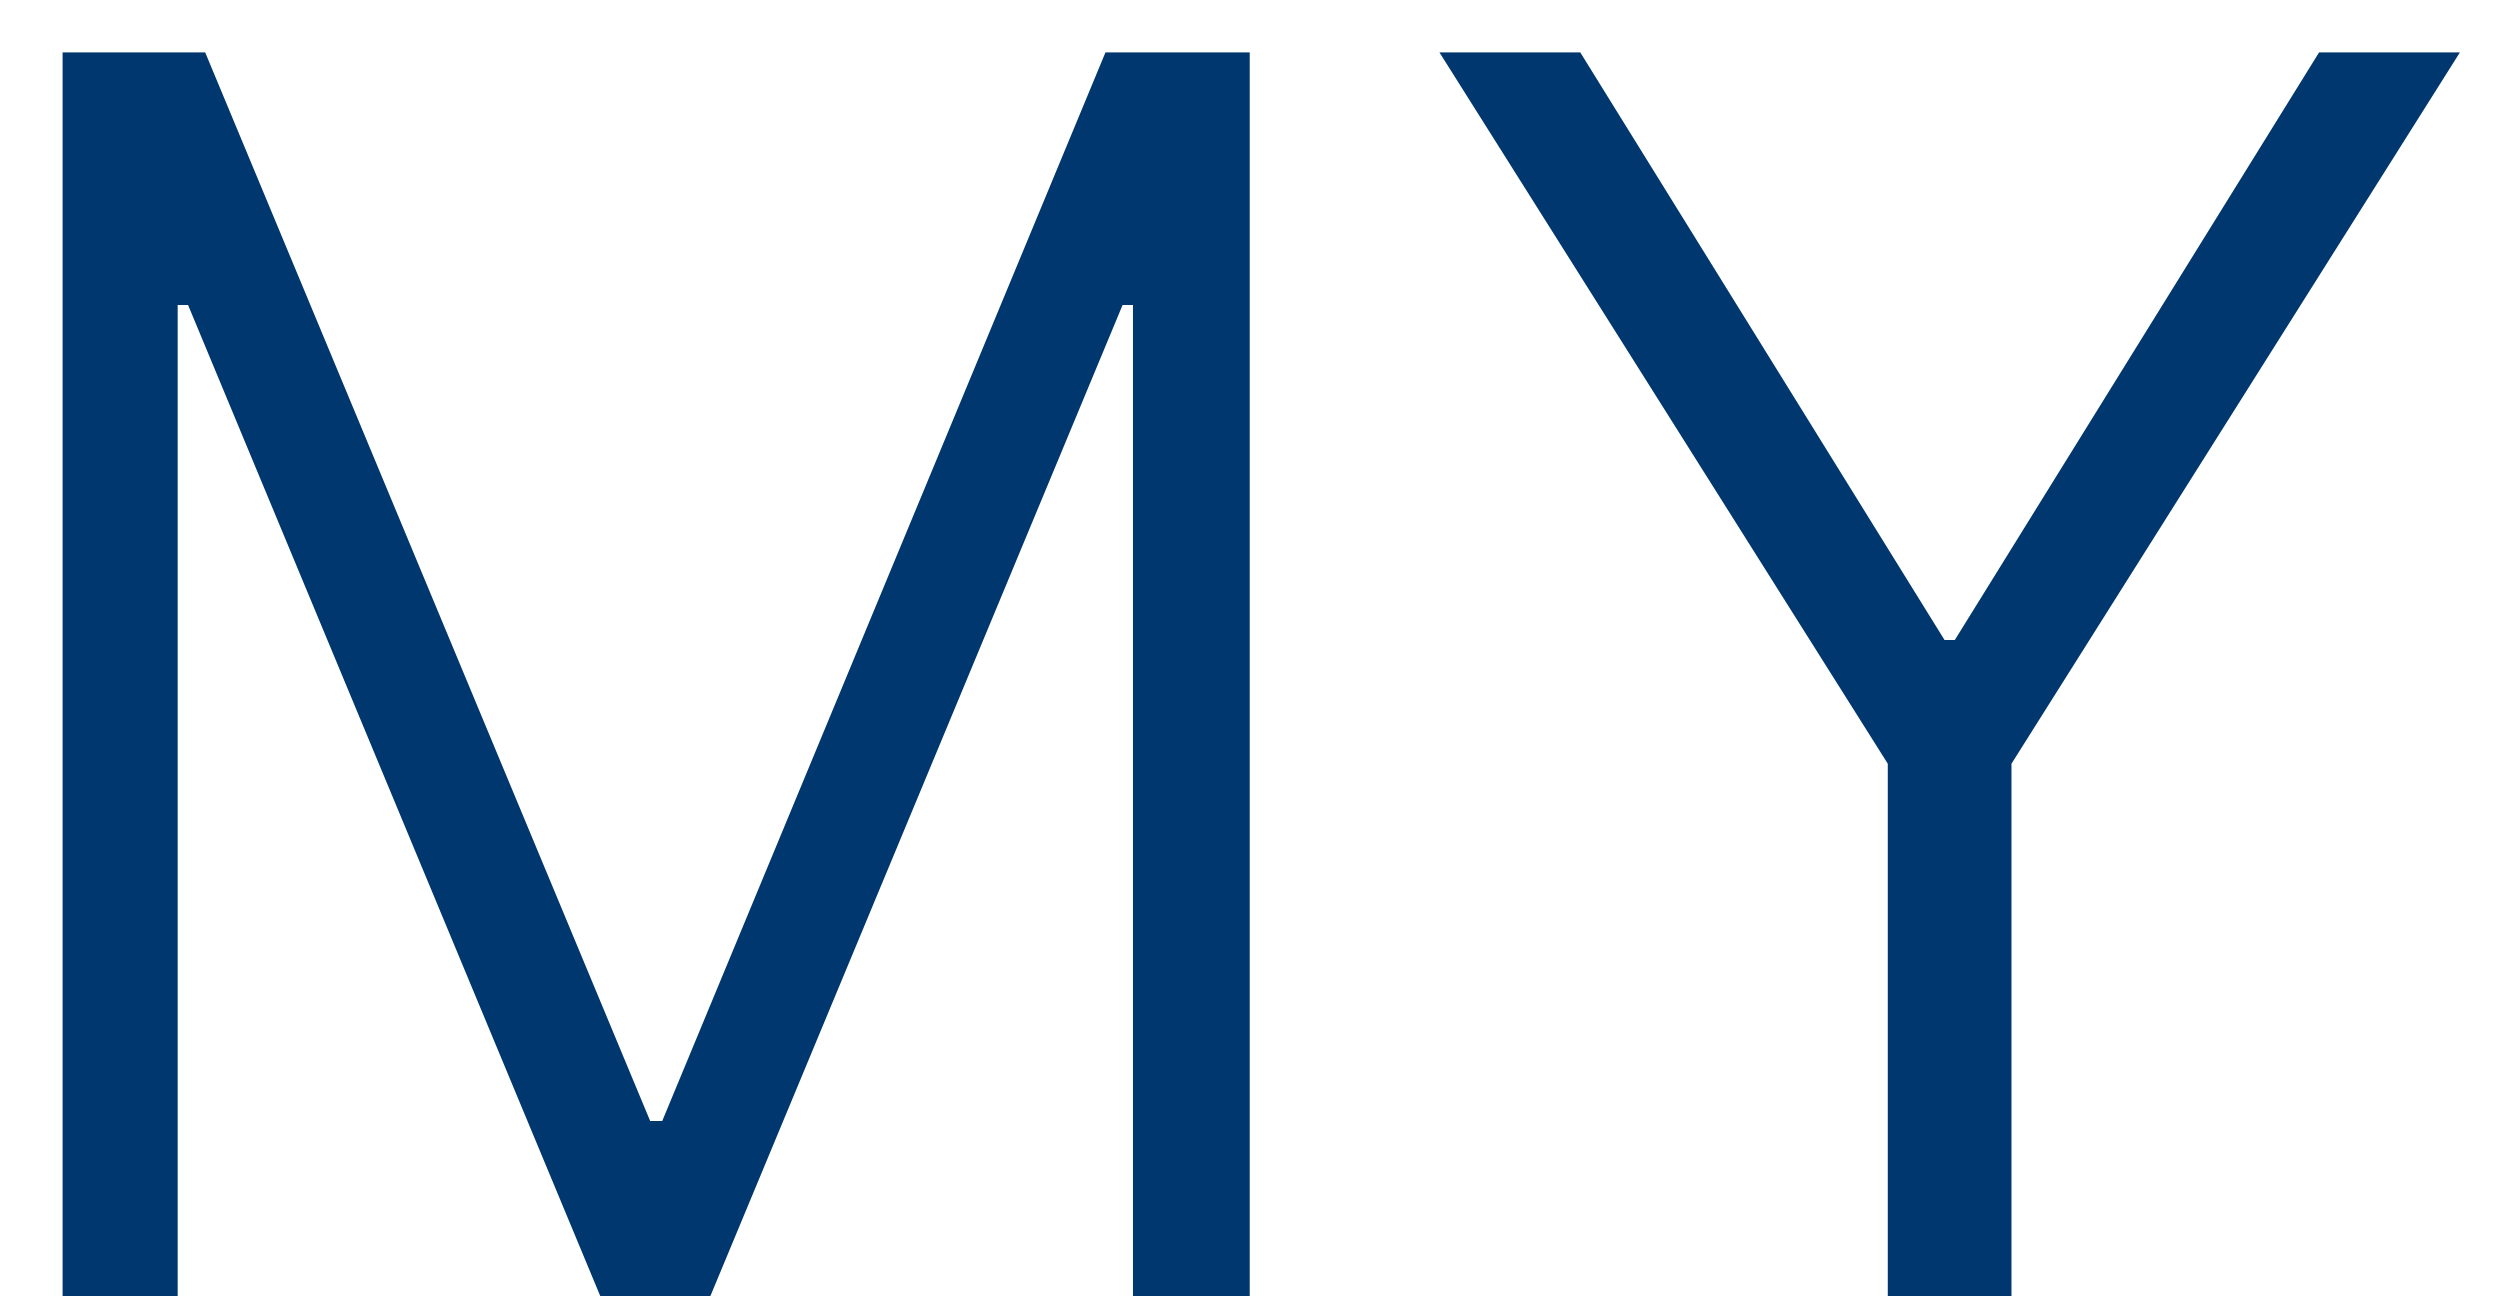 <svg width="27" height="14" viewBox="0 0 27 14" fill="none" xmlns="http://www.w3.org/2000/svg">
<path d="M0.676 0.566H2.216L7.022 12.107H7.152L11.939 0.566H13.497V14H12.236V3.294H12.124L7.671 14H6.484L2.031 3.294H1.919V14H0.676V0.566ZM15.546 0.566H17.067L21.001 6.912H21.112L25.046 0.566H26.567L21.724 8.248V14H20.388V8.248L15.546 0.566Z" fill="#00376E"/>
</svg>
